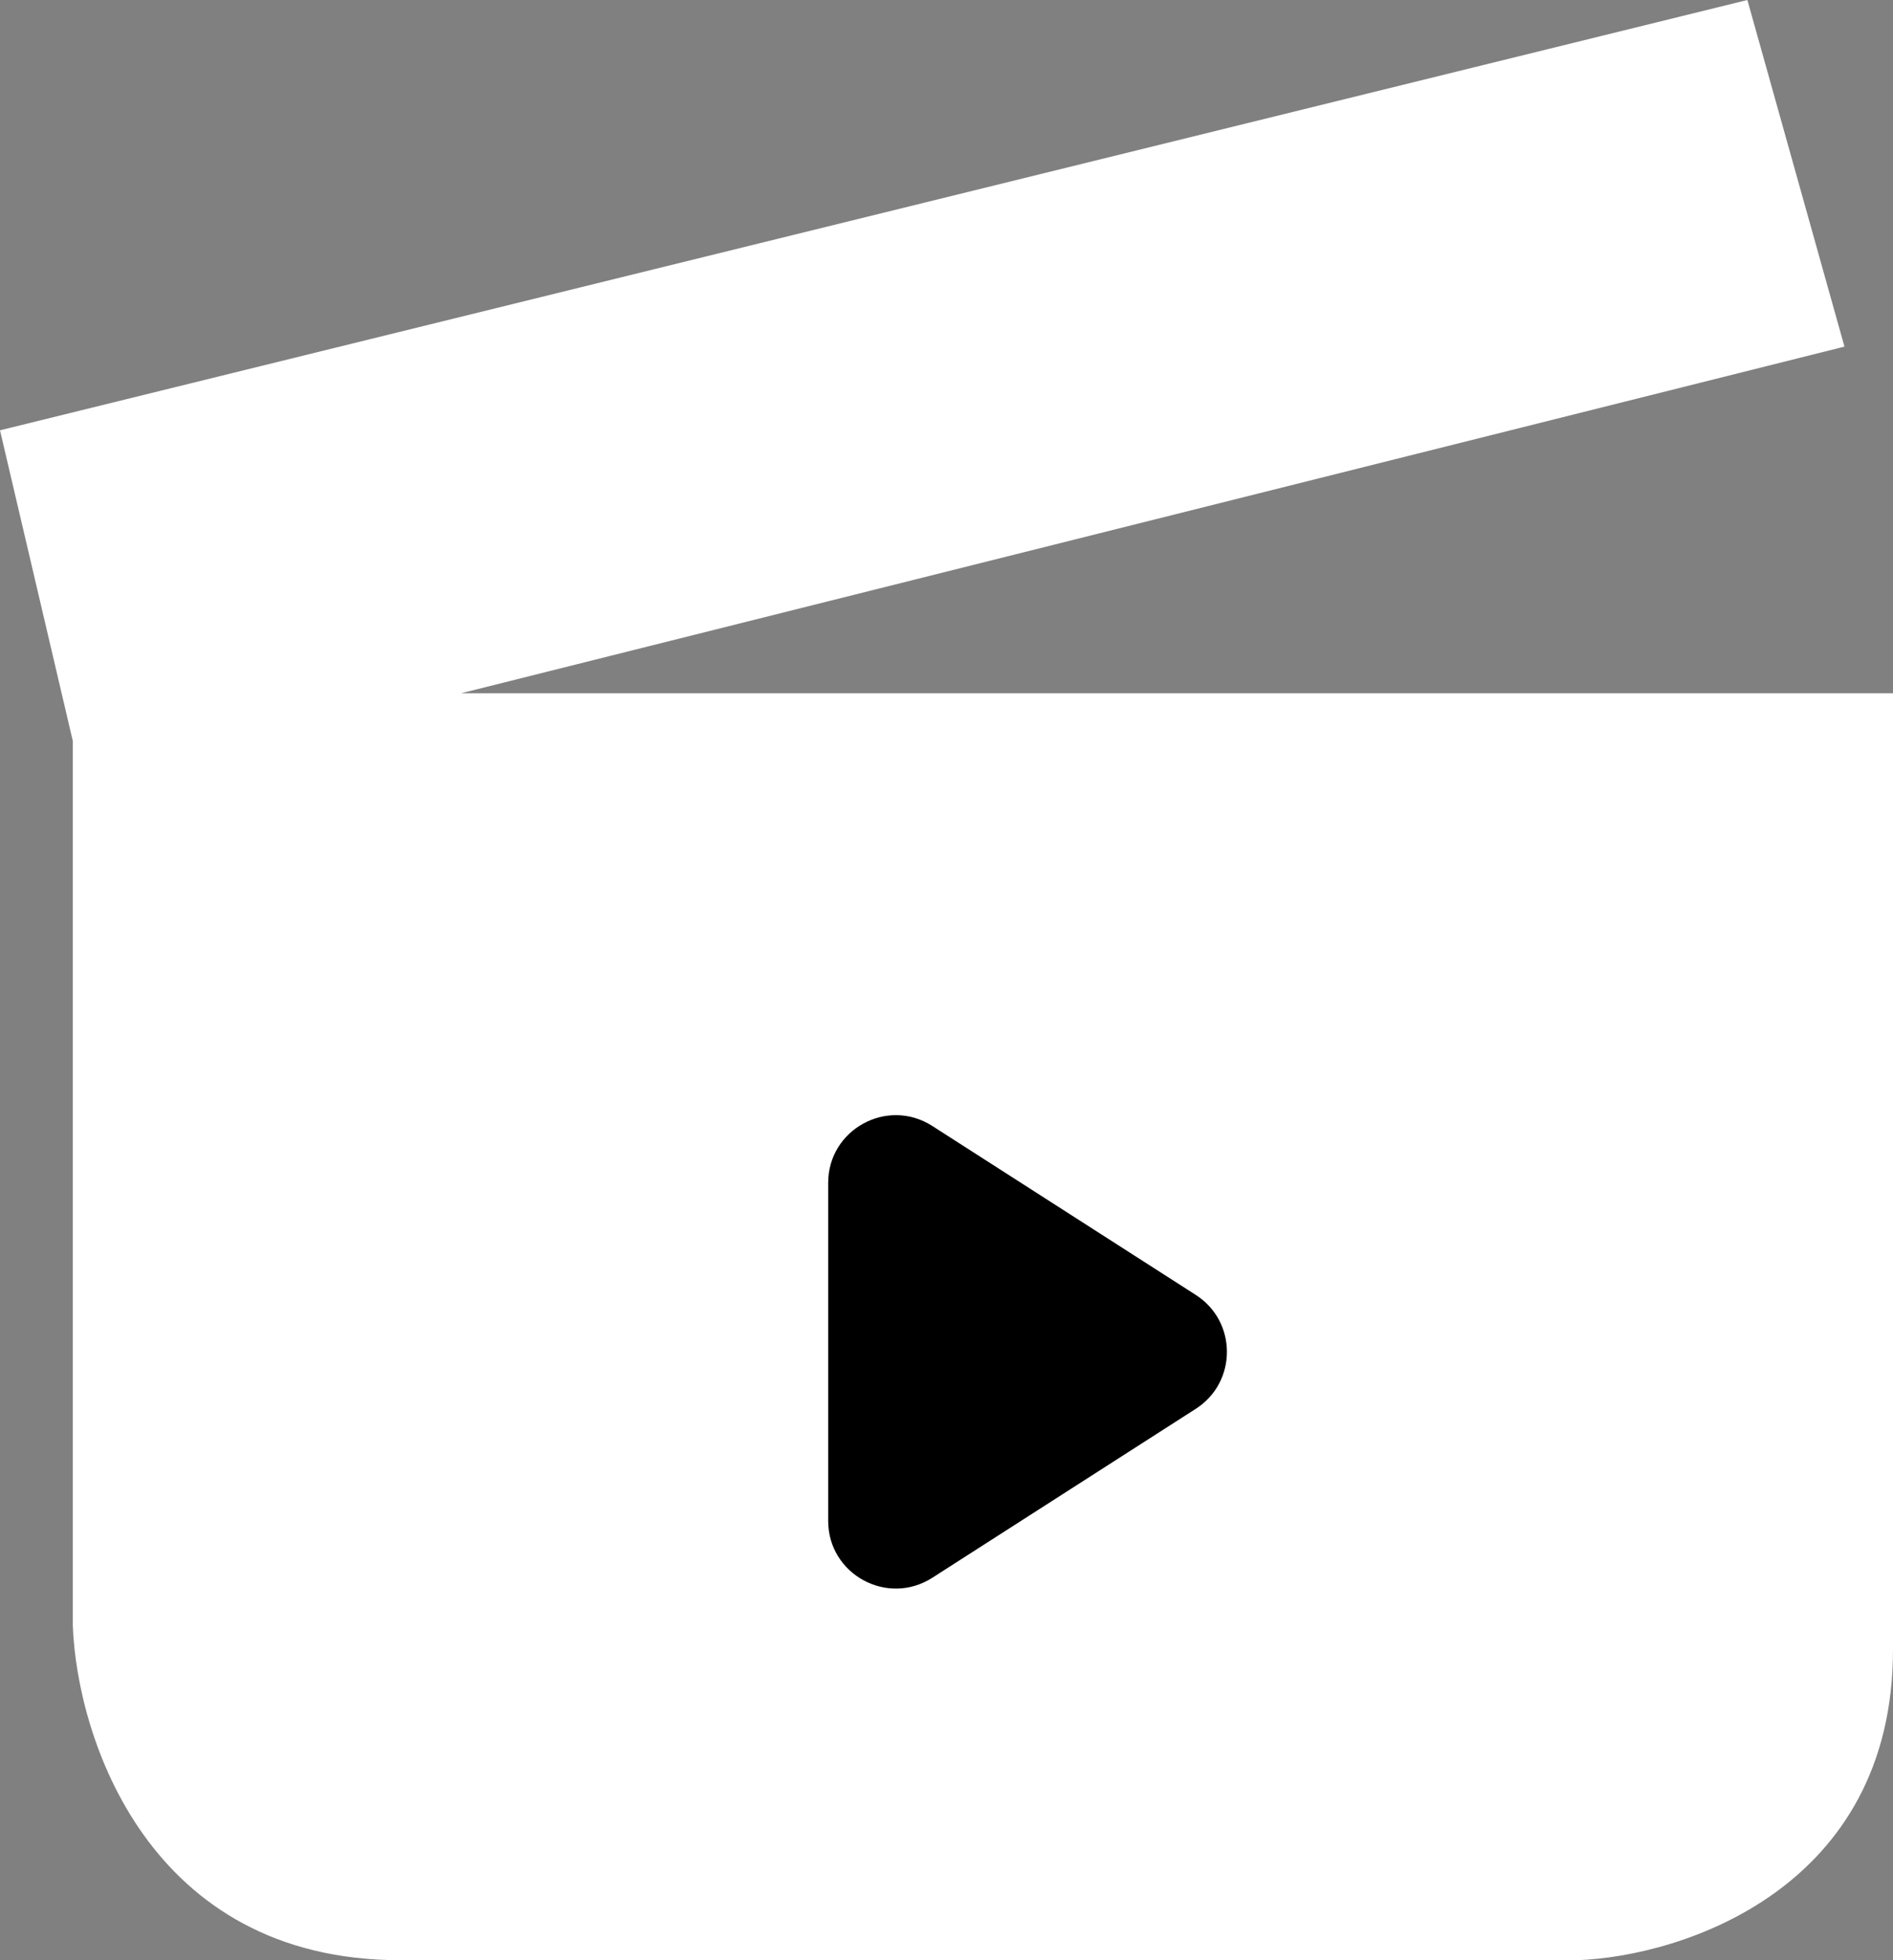 <svg width="28" height="29" viewBox="0 0 28 29" fill="none" xmlns="http://www.w3.org/2000/svg">
<rect x="0" y="0" width="28" height="29" fill="#808080" stroke="none"/>
<path d="M23.333 29H12.026H5.923C2.19 29 1.137 25.699 1.077 24.049V10.963L0 6.366L25.846 0L27.282 5.128L6.821 10.256H28V24.402C28 27.939 24.889 28.941 23.333 29Z" fill="white"/>
<path d="M17.688 19.158C18.301 19.552 18.301 20.448 17.688 20.842L13.79 23.342C13.124 23.769 12.25 23.291 12.25 22.501L12.25 17.499C12.25 16.709 13.124 16.231 13.79 16.658L17.688 19.158Z" fill="black"/>
</svg>
